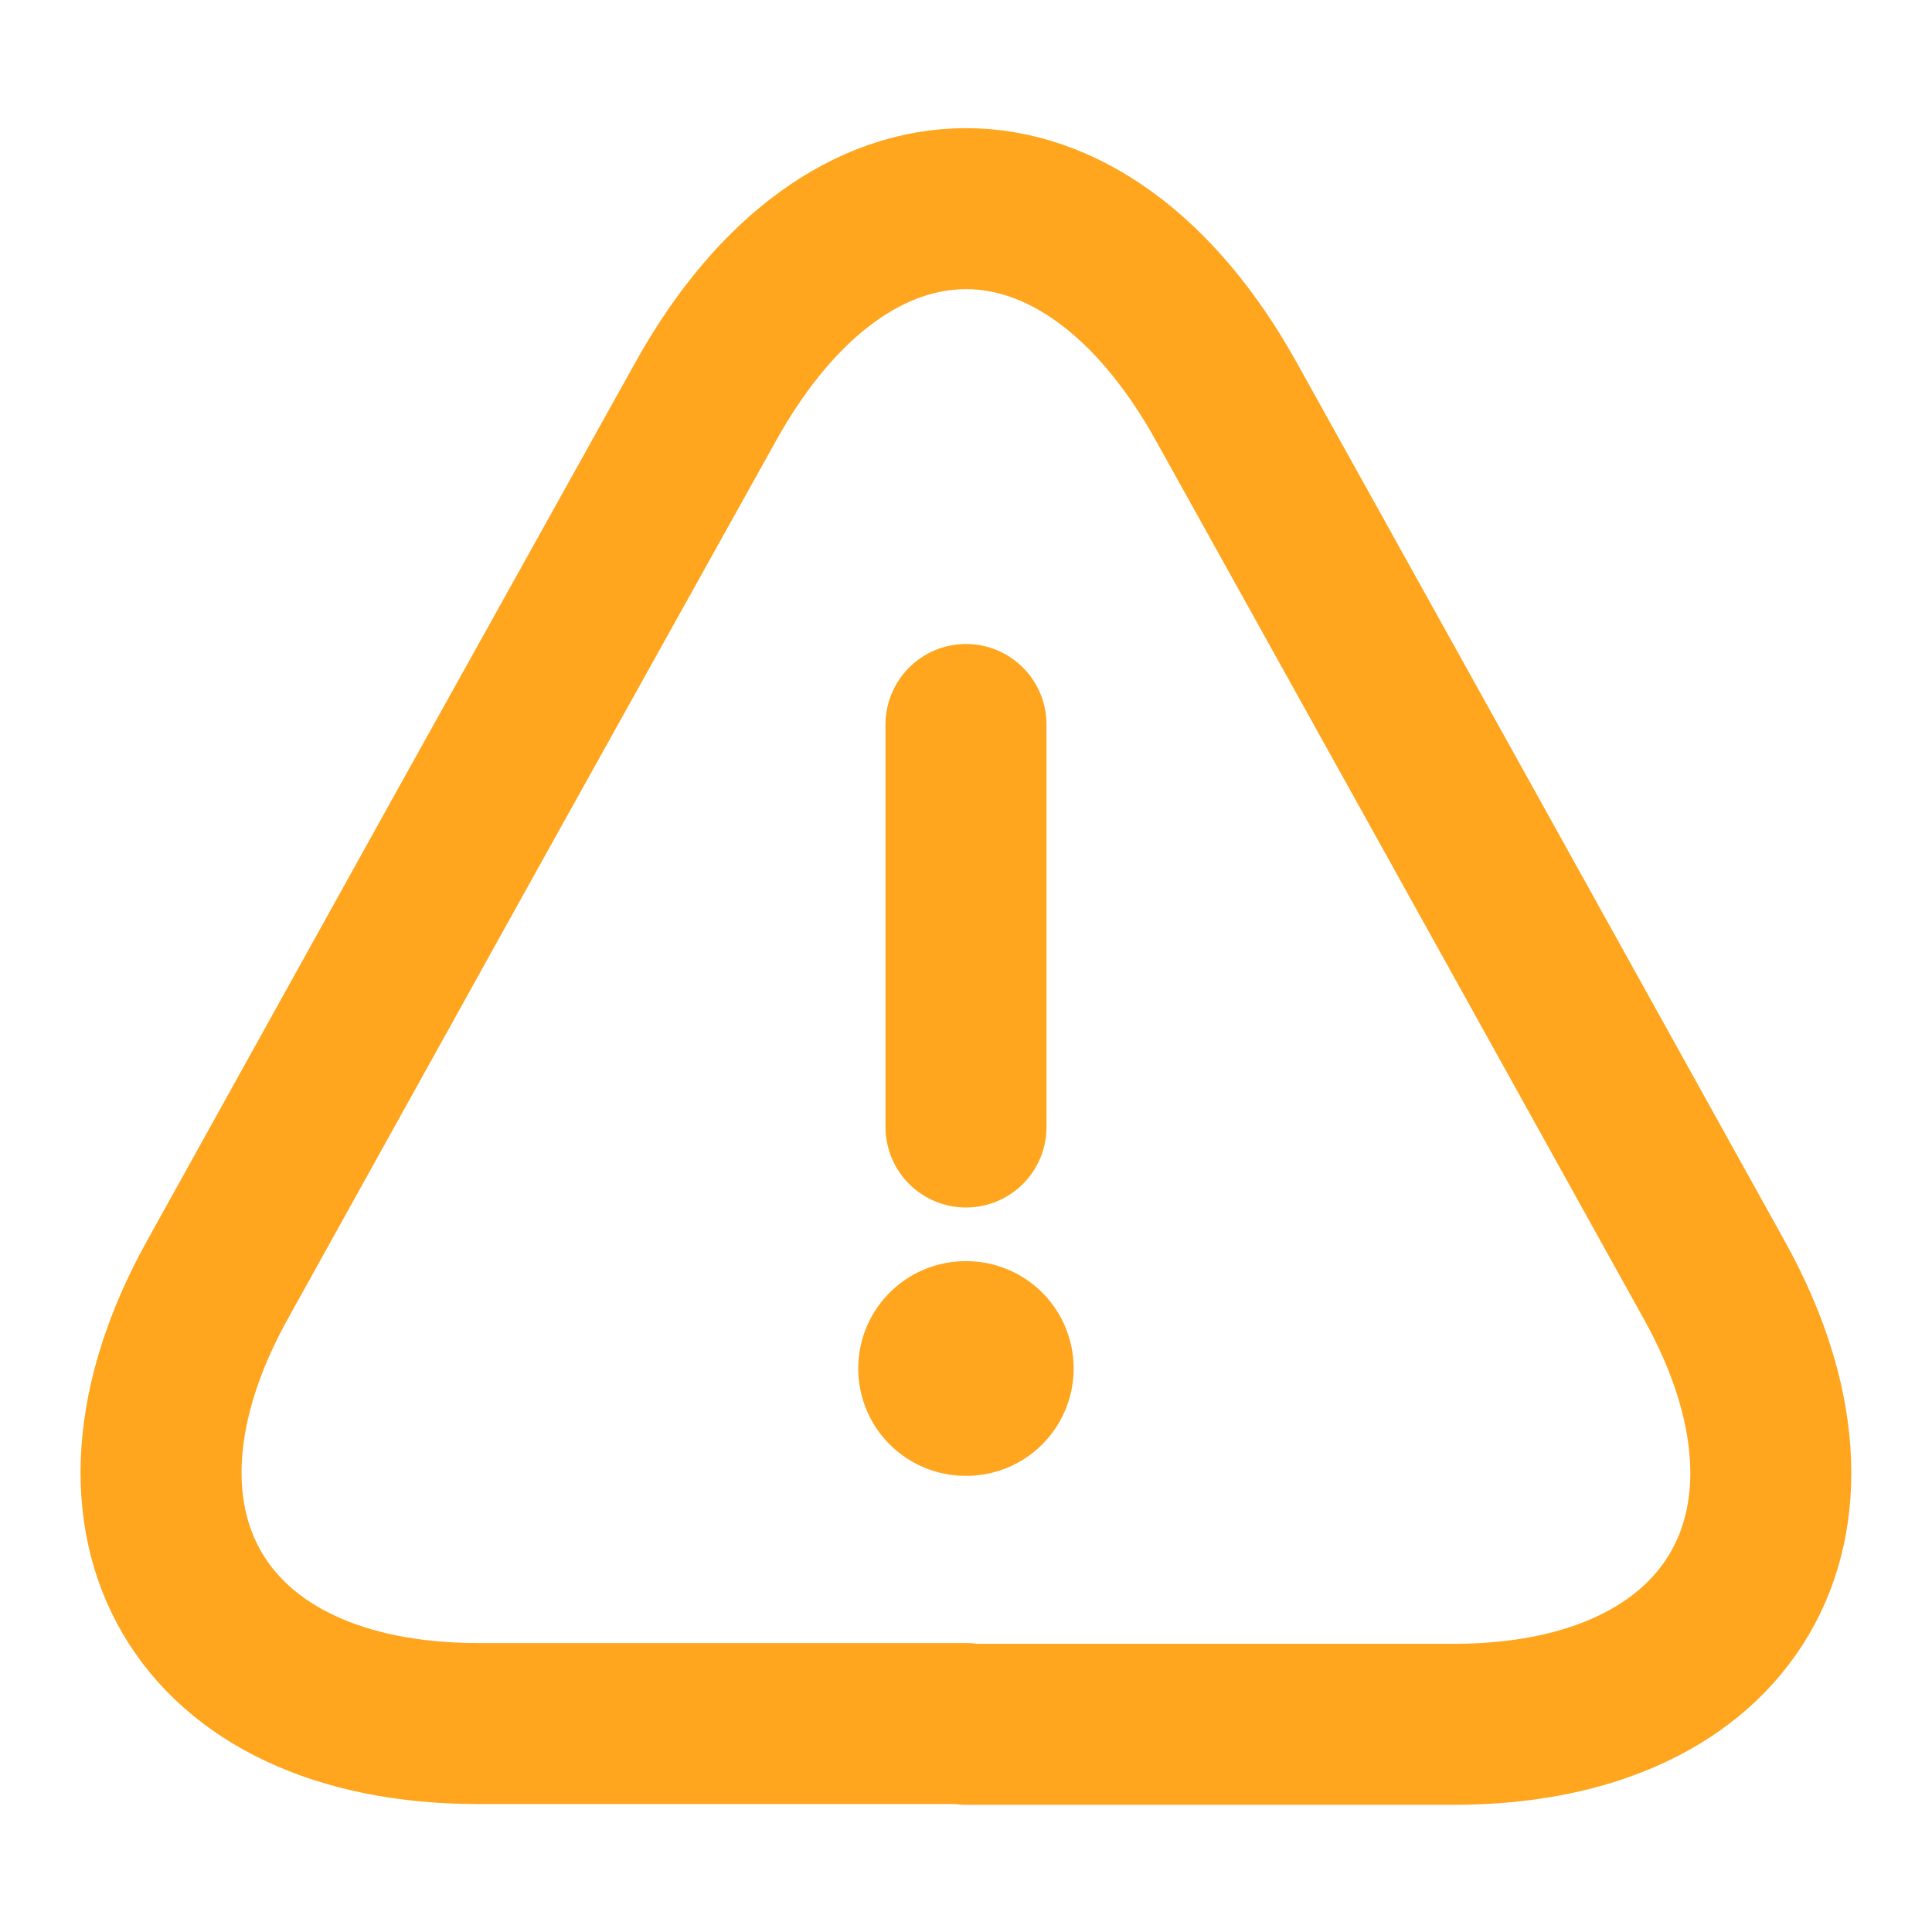 <svg width="18" height="18" viewBox="0 0 18 18" fill="none" xmlns="http://www.w3.org/2000/svg">
<path d="M9 6.75V10.5" stroke="#FFA51E" stroke-width="1.5" stroke-linecap="round" stroke-linejoin="round"/>
<path d="M9 16.058H4.455C1.853 16.058 0.765 14.197 2.025 11.925L4.365 7.71L6.57 3.75C7.905 1.342 10.095 1.342 11.43 3.75L13.635 7.717L15.975 11.932C17.235 14.205 16.14 16.065 13.545 16.065H9V16.058Z" stroke="#FFA51E" stroke-width="1.5" stroke-linecap="round" stroke-linejoin="round"/>
<path d="M8.996 12.75H9.003" stroke="#FFA51E" stroke-width="2" stroke-linecap="round" stroke-linejoin="round"/>
</svg>
